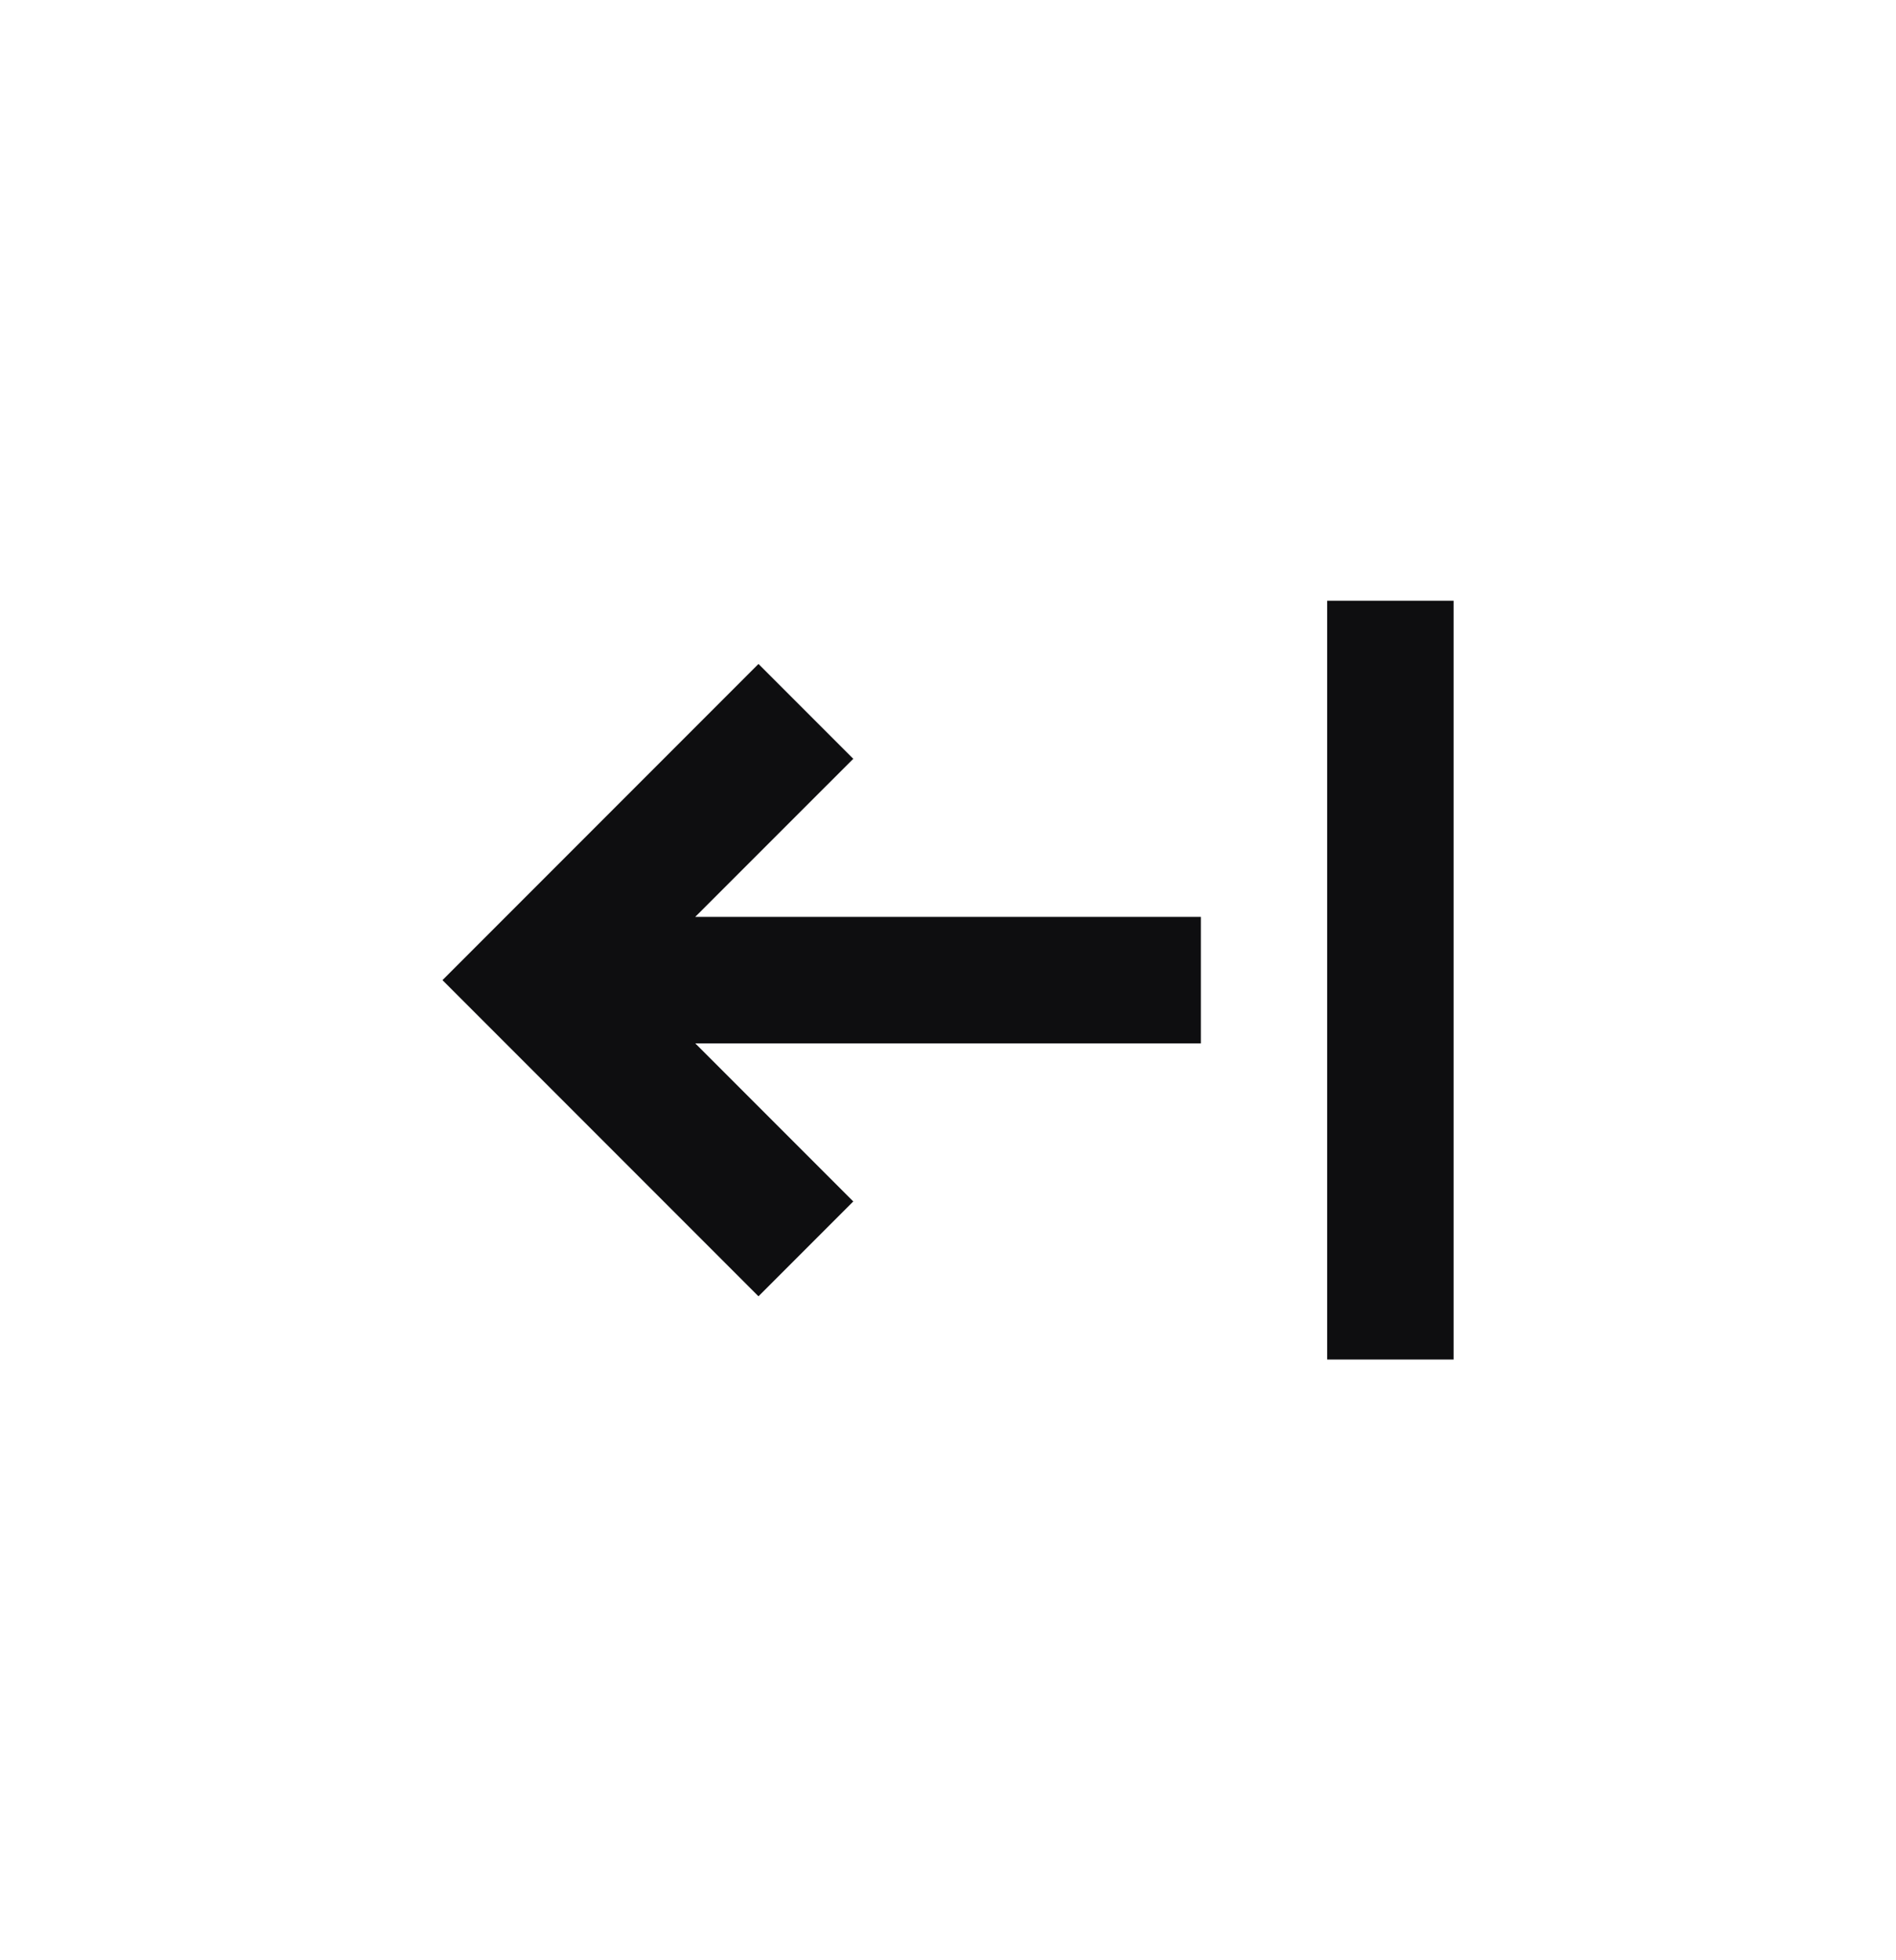 <svg width="30" height="31" viewBox="0 0 30 31" fill="none" xmlns="http://www.w3.org/2000/svg">
<path d="M21 21.5V9.5H23V21.5H21ZM11 14.5L13.501 12L12.001 10.5L7.001 15.5L12.001 20.5L13.501 19L11.001 16.5H19.001V14.5H11Z" fill="#0E0E10"/>
</svg>
